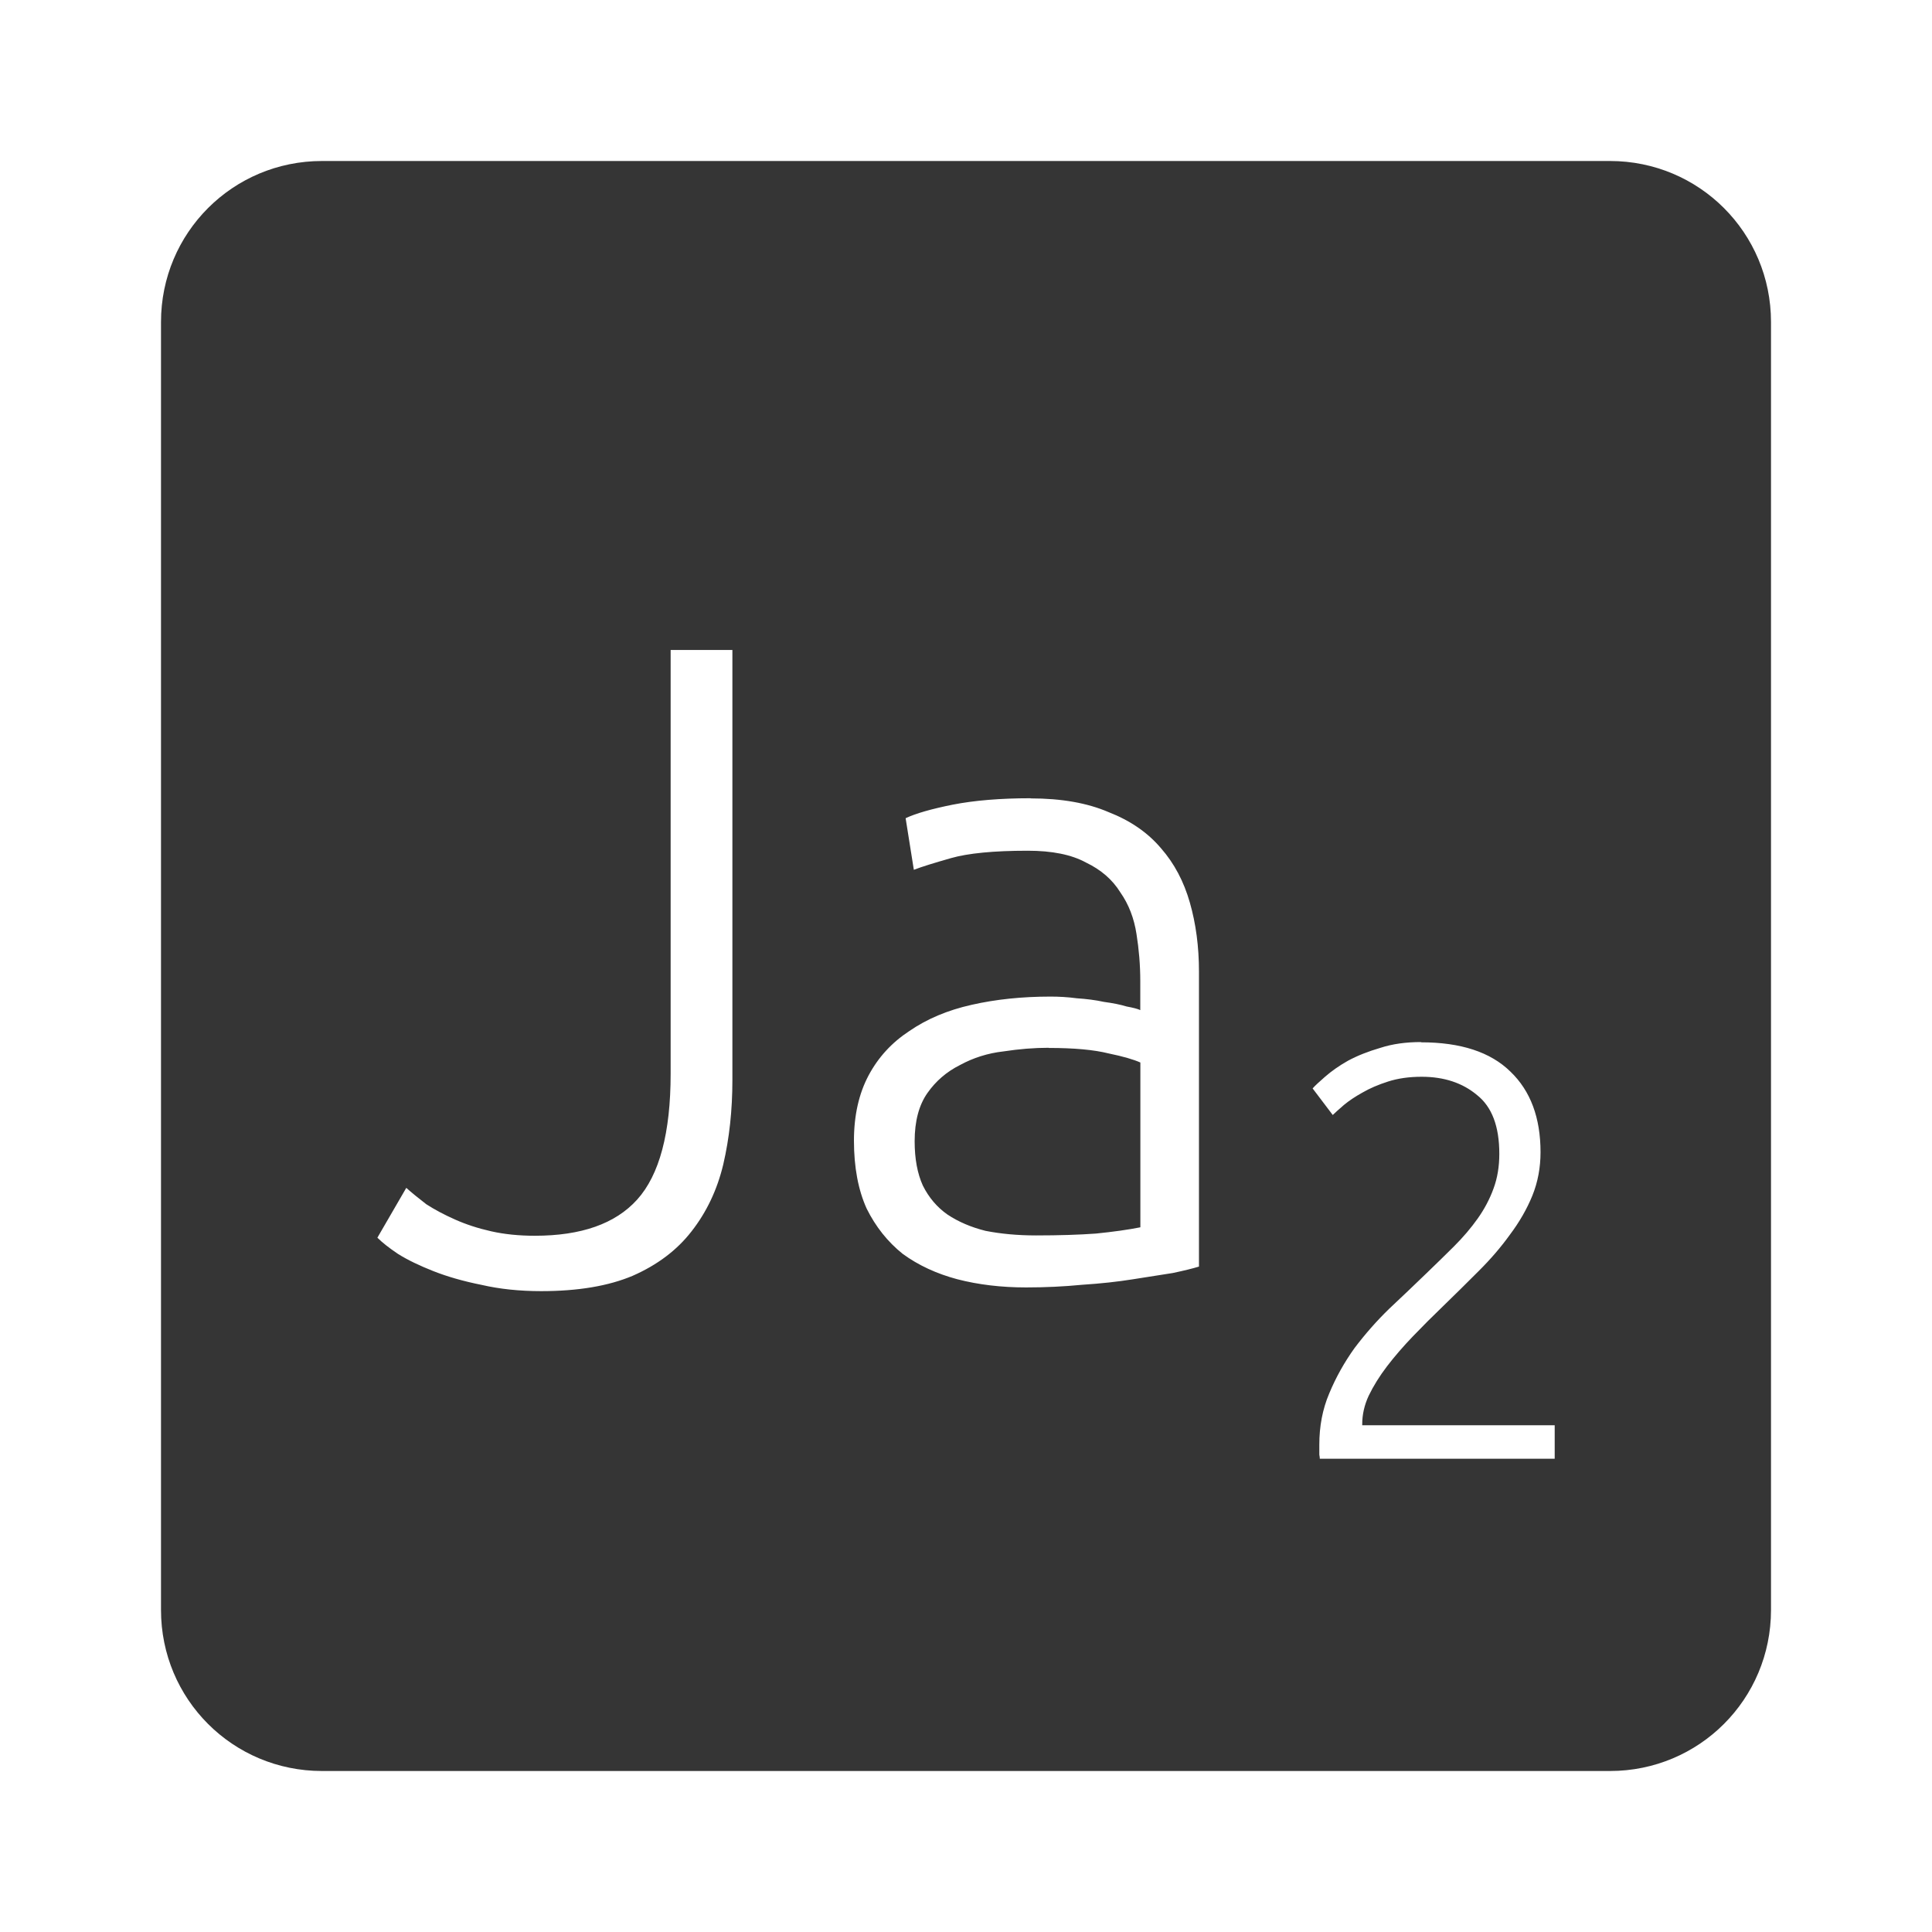 <?xml version="1.0" encoding="UTF-8" standalone="no"?>
<svg
   xmlns:dc="http://purl.org/dc/elements/1.1/"
   xmlns:cc="http://creativecommons.org/ns#"
   xmlns:rdf="http://www.w3.org/1999/02/22-rdf-syntax-ns#"
   xmlns:svg="http://www.w3.org/2000/svg"
   xmlns="http://www.w3.org/2000/svg"
   xmlns:sodipodi="http://sodipodi.sourceforge.net/DTD/sodipodi-0.dtd"
   xmlns:inkscape="http://www.inkscape.org/namespaces/inkscape"
   viewBox="0 0 24 24"
   id="svg2"
   version="1.1"
   inkscape:version="0.91 r13725"
   sodipodi:docname="indicator-keyboard-Ja-2.svg">
  <defs
     id="defs8" />
  <sodipodi:namedview
     pagecolor="#ffffff"
     bordercolor="#666666"
     borderopacity="1"
     objecttolerance="10"
     gridtolerance="10"
     guidetolerance="10"
     inkscape:pageopacity="0"
     inkscape:pageshadow="2"
     inkscape:window-width="640"
     inkscape:window-height="480"
     id="namedview6"
     showgrid="false"
     inkscape:zoom="9.8333333"
     inkscape:cx="12"
     inkscape:cy="12"
     inkscape:window-x="65"
     inkscape:window-y="24"
     inkscape:window-maximized="0"
     inkscape:current-layer="svg2" />
  <path
     d="M 4,2 C 2.892,2 2,2.892 2,4 l 0,16 c 0,1.108 0.892,2 2,2 l 16,0 c 1.108,0 2,-0.892 2,-2 L 22,4 C 22,2.892 21.108,2 20,2 L 4,2 Z m 4.332,6.074 0.766,0 0,5.344 c 0,0.375 -0.038,0.722 -0.113,1.045 -0.075,0.315 -0.207,0.594 -0.395,0.834 -0.18,0.232 -0.423,0.416 -0.73,0.551 -0.3,0.127 -0.679,0.191 -1.137,0.191 -0.27,0 -0.517,-0.026 -0.742,-0.078 C 5.756,15.916 5.558,15.859 5.385,15.791 5.213,15.723 5.066,15.653 4.946,15.578 4.834,15.503 4.748,15.435 4.688,15.375 l 0.359,-0.619 c 0.067,0.06 0.151,0.128 0.248,0.203 0.105,0.068 0.224,0.131 0.359,0.191 0.135,0.06 0.284,0.109 0.449,0.146 0.165,0.037 0.346,0.055 0.541,0.055 0.577,0 1,-0.149 1.271,-0.449 0.277,-0.307 0.416,-0.829 0.416,-1.564 l 0,-5.264 z m 4.471,1.844 c 0.383,0 0.704,0.057 0.967,0.17 0.27,0.105 0.487,0.254 0.652,0.449 0.165,0.188 0.284,0.413 0.359,0.676 0.075,0.262 0.113,0.548 0.113,0.855 l 0,3.666 c -0.075,0.023 -0.184,0.05 -0.326,0.08 -0.142,0.022 -0.309,0.048 -0.496,0.078 -0.188,0.03 -0.396,0.053 -0.629,0.068 -0.225,0.022 -0.457,0.033 -0.697,0.033 -0.307,0 -0.593,-0.034 -0.855,-0.102 -0.255,-0.068 -0.481,-0.172 -0.676,-0.314 -0.188,-0.15 -0.337,-0.338 -0.449,-0.563 -0.105,-0.232 -0.158,-0.514 -0.158,-0.844 0,-0.315 0.062,-0.586 0.182,-0.811 0.12,-0.225 0.288,-0.408 0.506,-0.551 0.218,-0.15 0.475,-0.259 0.775,-0.326 0.3,-0.068 0.626,-0.102 0.979,-0.102 0.105,0 0.214,0.006 0.326,0.021 0.12,0.008 0.233,0.022 0.338,0.045 0.112,0.015 0.206,0.034 0.281,0.057 0.082,0.015 0.14,0.03 0.17,0.045 l 0,-0.359 c 0,-0.203 -0.017,-0.398 -0.047,-0.586 -0.03,-0.195 -0.096,-0.368 -0.201,-0.518 -0.098,-0.158 -0.24,-0.281 -0.428,-0.371 -0.18,-0.098 -0.421,-0.146 -0.721,-0.146 -0.428,0 -0.745,0.032 -0.955,0.092 -0.21,0.06 -0.363,0.107 -0.461,0.145 L 11.25,10.164 c 0.127,-0.06 0.321,-0.115 0.584,-0.168 0.27,-0.053 0.594,-0.08 0.969,-0.08 z m 4.85,3.03 c 0.492,0 0.863,0.121 1.111,0.365 0.249,0.239 0.373,0.573 0.373,1 0,0.19 -0.033,0.37 -0.102,0.541 -0.068,0.166 -0.16,0.326 -0.277,0.482 -0.112,0.156 -0.242,0.307 -0.389,0.453 -0.146,0.146 -0.294,0.293 -0.445,0.439 -0.127,0.122 -0.251,0.246 -0.373,0.373 -0.117,0.122 -0.225,0.246 -0.322,0.373 -0.093,0.122 -0.168,0.243 -0.227,0.365 -0.054,0.117 -0.08,0.235 -0.08,0.352 l 0,0.014 2.391,0 0,0.416 -2.918,0 c 0,-0.01 -0.001,-0.026 -0.006,-0.051 l 0,-0.123 c 0,-0.229 0.04,-0.442 0.123,-0.637 0.083,-0.2 0.188,-0.387 0.314,-0.563 0.132,-0.175 0.276,-0.339 0.432,-0.49 0.161,-0.151 0.315,-0.298 0.461,-0.439 0.122,-0.117 0.236,-0.229 0.344,-0.336 0.112,-0.112 0.21,-0.227 0.293,-0.344 0.083,-0.117 0.149,-0.241 0.197,-0.373 0.049,-0.132 0.072,-0.276 0.072,-0.432 0,-0.341 -0.092,-0.584 -0.277,-0.73 -0.18,-0.151 -0.41,-0.227 -0.688,-0.227 -0.156,0 -0.294,0.02 -0.416,0.059 -0.122,0.039 -0.23,0.085 -0.322,0.139 -0.088,0.049 -0.163,0.099 -0.227,0.152 -0.063,0.054 -0.109,0.096 -0.139,0.125 l -0.25,-0.33 c 0.029,-0.034 0.081,-0.081 0.154,-0.145 0.078,-0.068 0.173,-0.136 0.285,-0.199 0.117,-0.063 0.251,-0.116 0.402,-0.16 0.151,-0.049 0.319,-0.072 0.504,-0.072 z m -4.625,0.068 c -0.18,0 -0.367,0.015 -0.563,0.045 -0.195,0.022 -0.376,0.08 -0.541,0.17 -0.165,0.083 -0.299,0.198 -0.404,0.348 -0.105,0.15 -0.158,0.35 -0.158,0.598 0,0.217 0.034,0.401 0.102,0.551 0.075,0.15 0.177,0.269 0.305,0.359 0.135,0.09 0.293,0.158 0.473,0.203 0.188,0.037 0.396,0.057 0.629,0.057 0.285,0 0.532,-0.008 0.742,-0.023 0.217,-0.022 0.403,-0.048 0.553,-0.078 l 0,-2.047 c -0.082,-0.037 -0.215,-0.076 -0.395,-0.113 -0.18,-0.045 -0.427,-0.068 -0.742,-0.068 z"
     style="fill:#353535;fill-opacity:1"
     id="path4"
     inkscape:connector-curvature="0" />
</svg>
